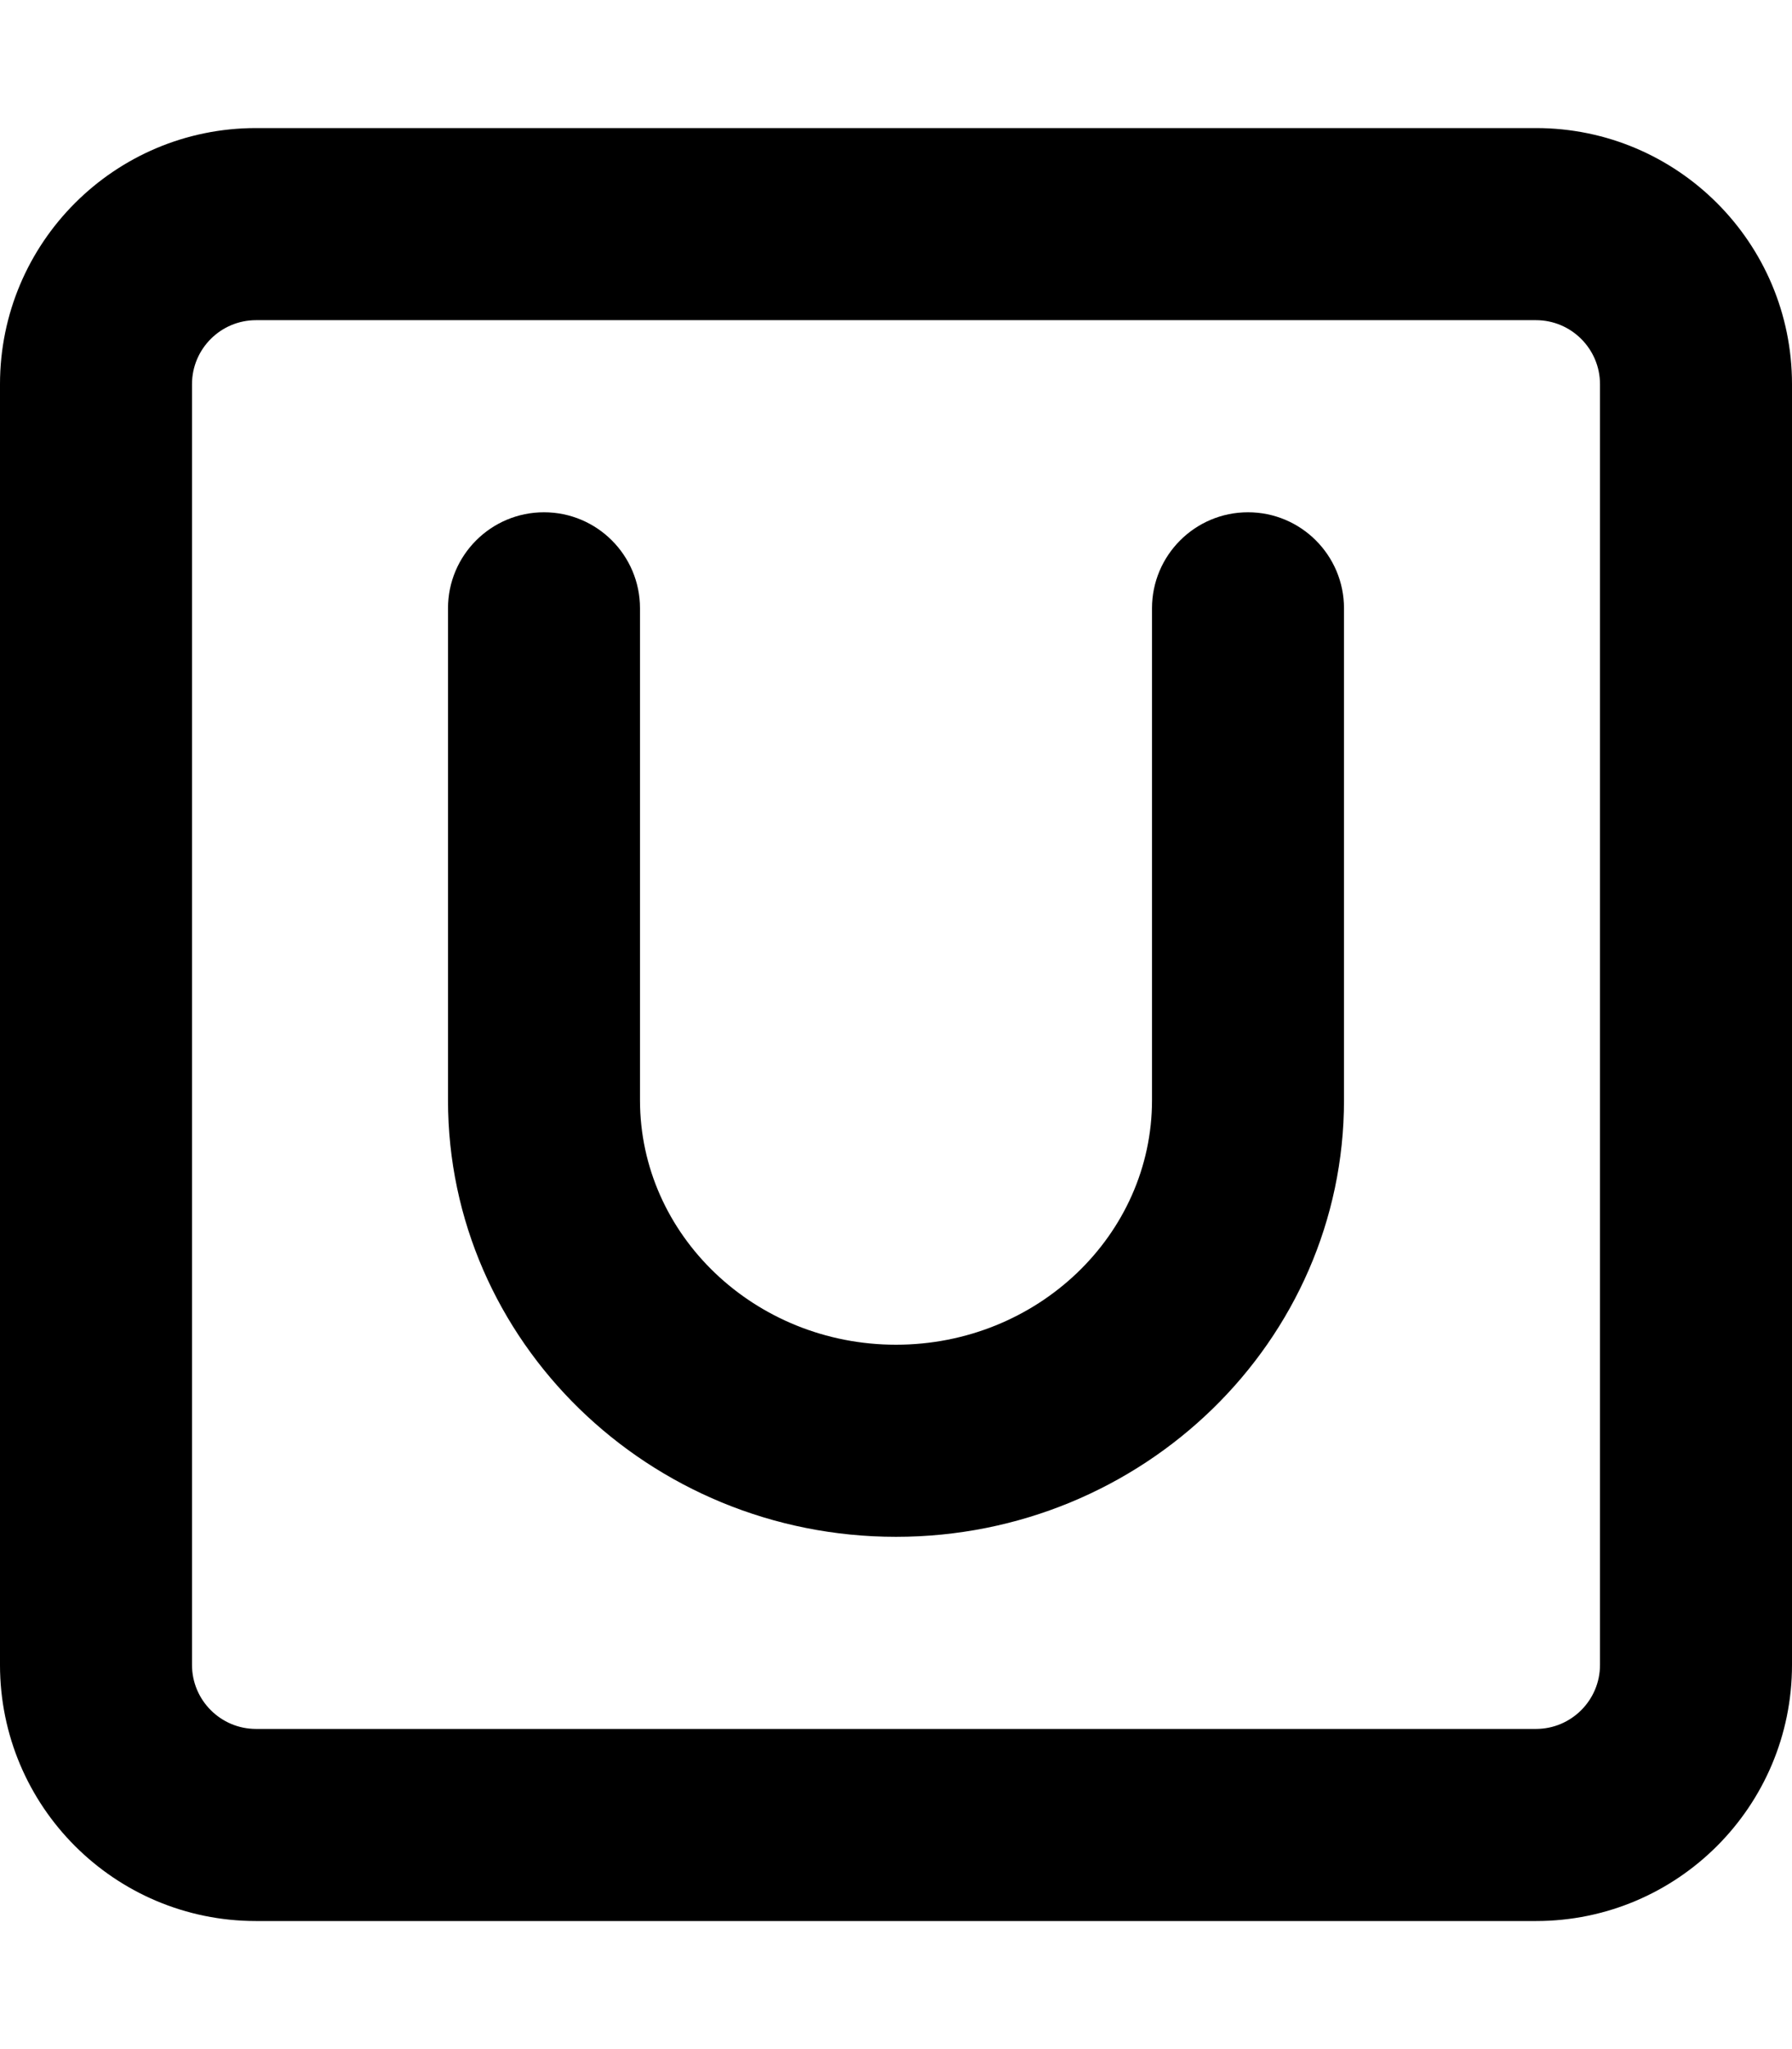 <svg xmlns="http://www.w3.org/2000/svg"
     viewBox="0 0 448 512"><!-- Font Awesome Pro 6.0.0-alpha2 by @fontawesome - https://fontawesome.com License - https://fontawesome.com/license (Commercial License) -->
    <path d="M384 32H64C28.654 32 0 60.654 0 96V416C0 451.346 28.654 480 64 480H384C419.348 480 448 451.346 448 416V96C448 60.654 419.348 32 384 32ZM400 416C400 424.822 392.822 432 384 432H64C55.178 432 48 424.822 48 416V96C48 87.178 55.178 80 64 80H384C392.822 80 400 87.178 400 96V416ZM312 128C298.75 128 288 138.75 288 152V274.906C288 308.594 259.297 336 224 336S160 308.594 160 274.906V152C160 138.75 149.25 128 136 128S112 138.75 112 152V274.906C112 335.062 162.25 384 224 384S336 335.062 336 274.906V152C336 138.75 325.25 128 312 128Z"/>
</svg>